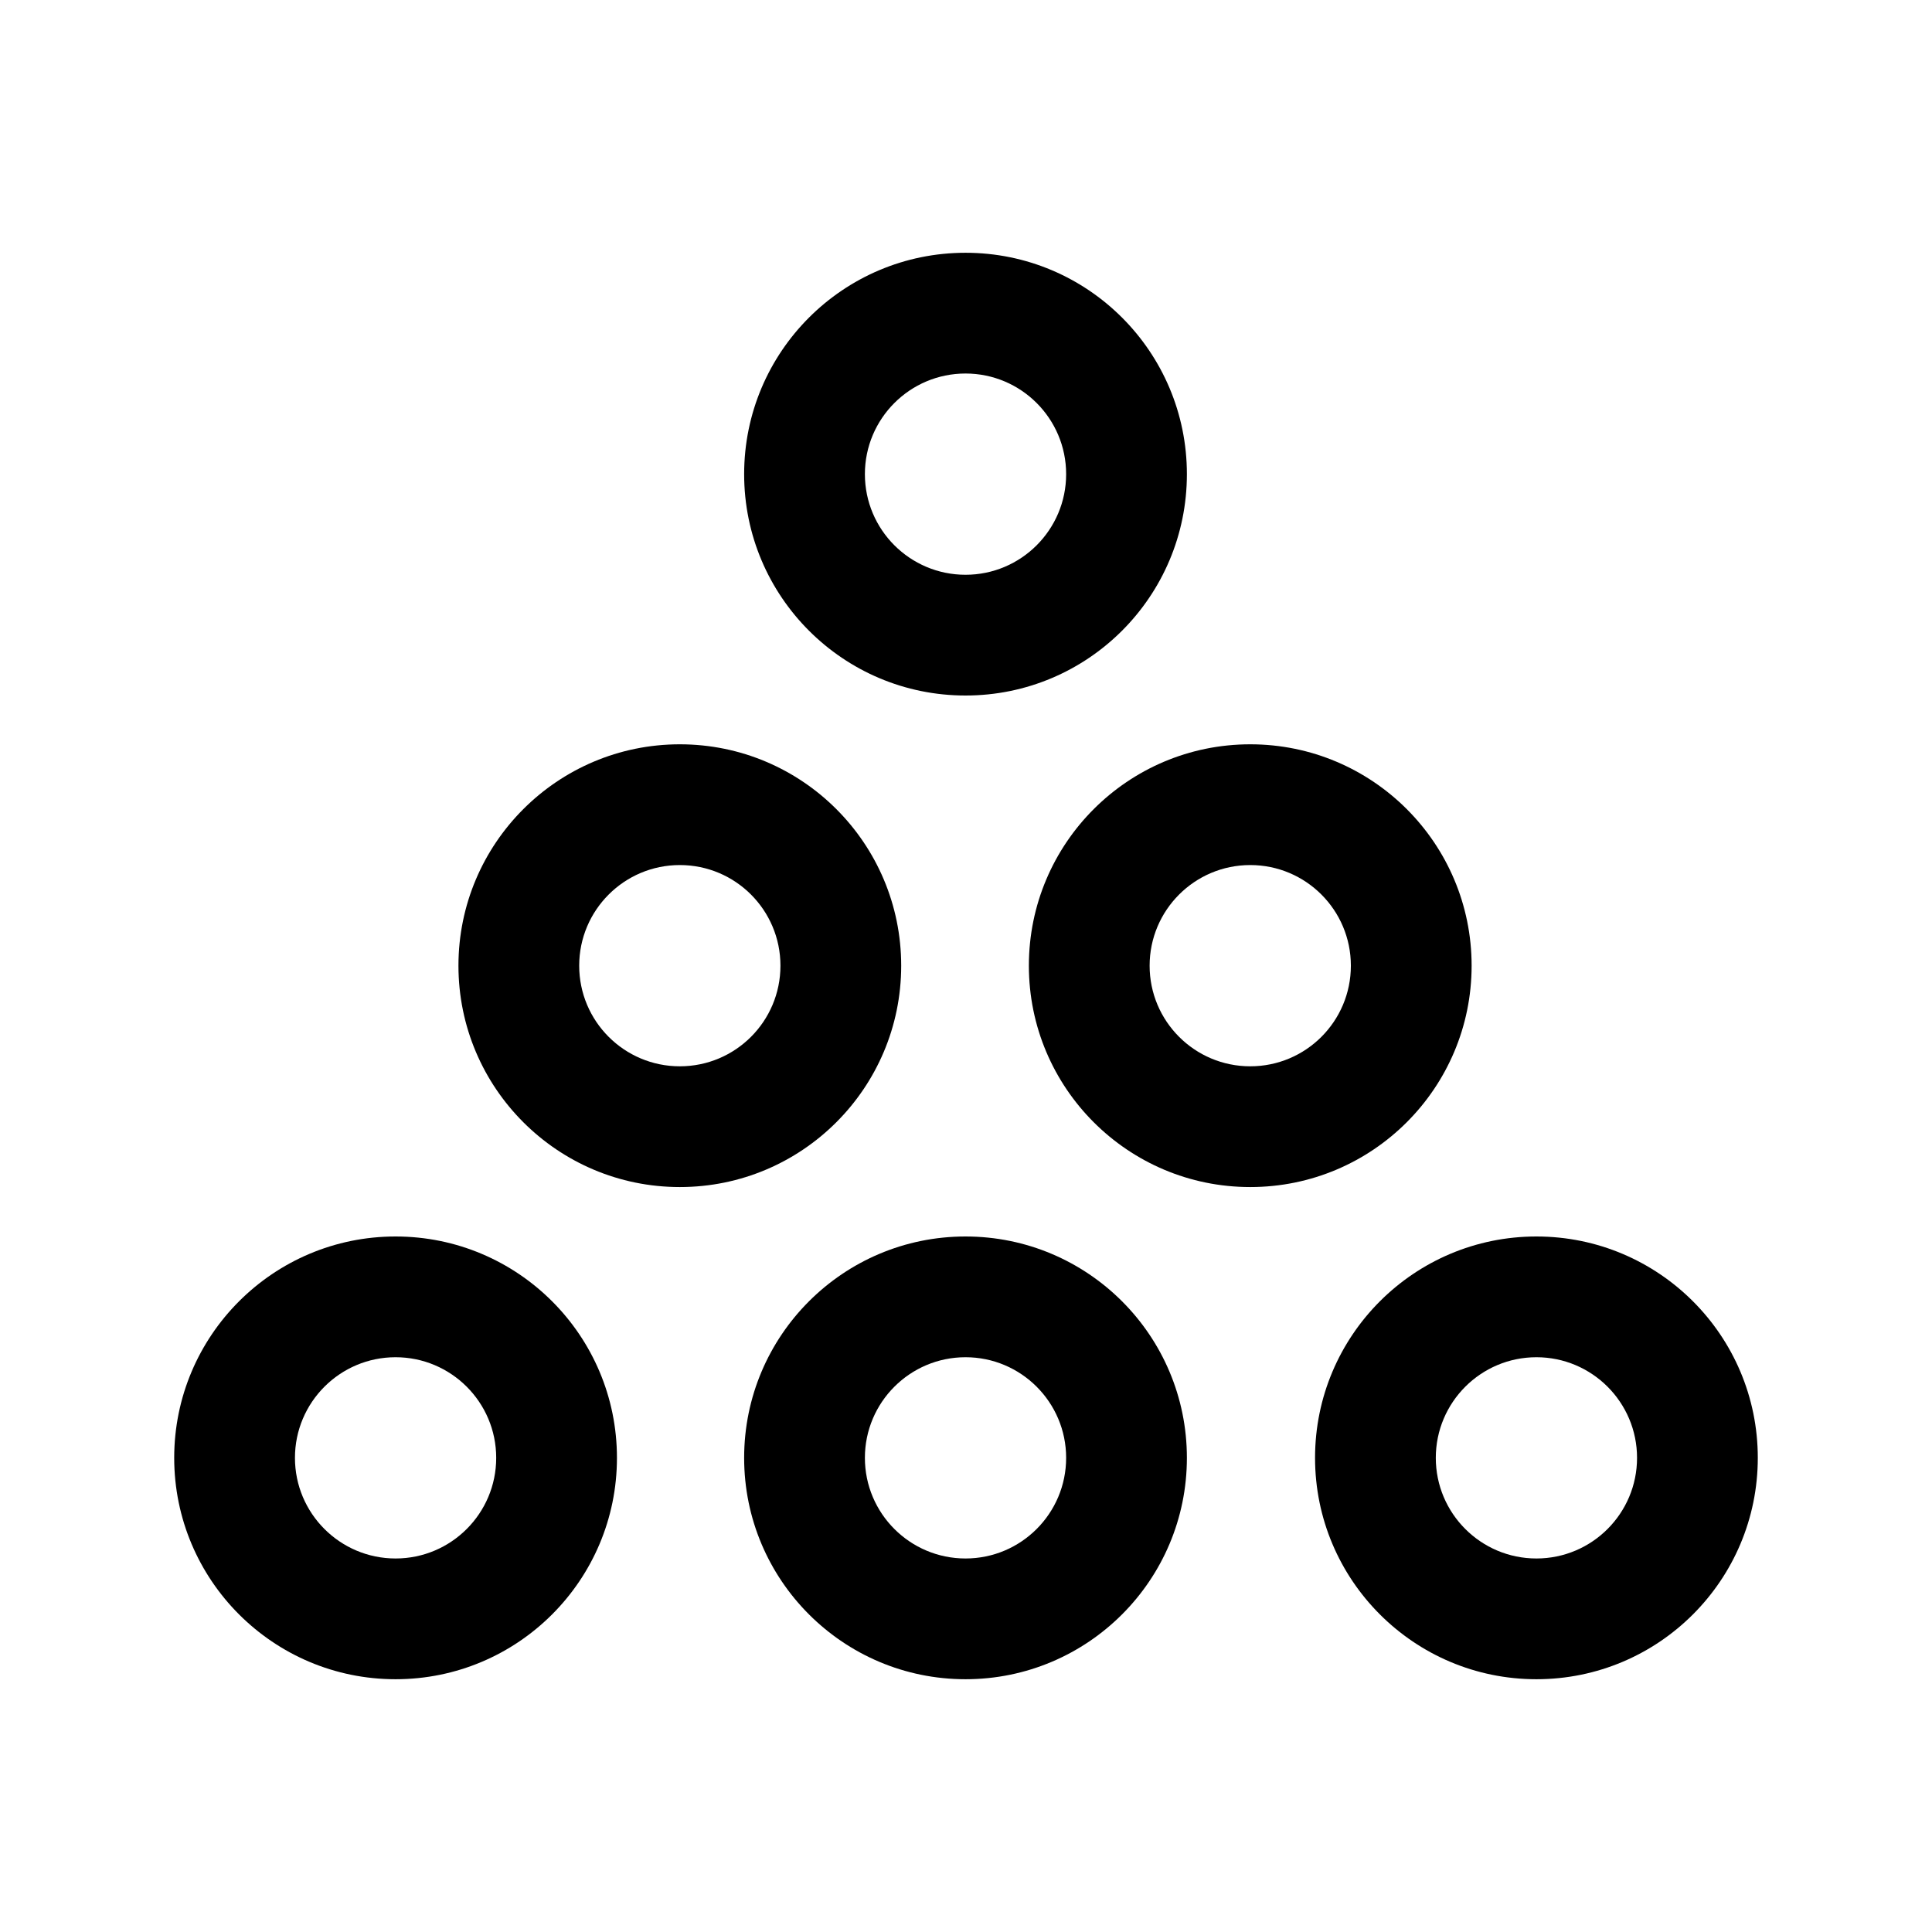 <svg width="24" height="24" viewBox="0 0 24 24" fill="none" xmlns="http://www.w3.org/2000/svg">
<path d="M11.994 3.14C10.475 3.14 9.244 4.371 9.244 5.89C9.244 7.409 10.475 8.64 11.994 8.64C13.513 8.64 14.744 7.409 14.744 5.89C14.744 4.371 13.513 3.14 11.994 3.14ZM10.744 5.89C10.744 5.2 11.304 4.64 11.994 4.64C12.684 4.64 13.244 5.2 13.244 5.89C13.244 6.58 12.684 7.14 11.994 7.14C11.304 7.14 10.744 6.58 10.744 5.89Z" fill="black"/>
<path d="M8.445 9.246C6.927 9.246 5.695 10.477 5.695 11.996C5.695 13.515 6.927 14.746 8.445 14.746C9.964 14.746 11.195 13.515 11.195 11.996C11.195 10.477 9.964 9.246 8.445 9.246ZM7.195 11.996C7.195 11.306 7.755 10.746 8.445 10.746C9.136 10.746 9.695 11.306 9.695 11.996C9.695 12.687 9.136 13.246 8.445 13.246C7.755 13.246 7.195 12.687 7.195 11.996Z" fill="black"/>
<path d="M12.781 11.996C12.781 10.477 14.012 9.246 15.531 9.246C17.05 9.246 18.281 10.477 18.281 11.996C18.281 13.515 17.05 14.746 15.531 14.746C14.012 14.746 12.781 13.515 12.781 11.996ZM15.531 10.746C14.841 10.746 14.281 11.306 14.281 11.996C14.281 12.687 14.841 13.246 15.531 13.246C16.222 13.246 16.781 12.687 16.781 11.996C16.781 11.306 16.222 10.746 15.531 10.746Z" fill="black"/>
<path d="M11.994 15.36C10.475 15.36 9.244 16.591 9.244 18.11C9.244 19.629 10.475 20.86 11.994 20.86C13.513 20.86 14.744 19.629 14.744 18.11C14.744 16.591 13.513 15.36 11.994 15.36ZM10.744 18.11C10.744 17.42 11.304 16.86 11.994 16.86C12.684 16.86 13.244 17.42 13.244 18.11C13.244 18.8 12.684 19.36 11.994 19.36C11.304 19.36 10.744 18.8 10.744 18.11Z" fill="black"/>
<path d="M16.336 18.11C16.336 16.591 17.567 15.36 19.086 15.36C20.605 15.36 21.836 16.591 21.836 18.11C21.836 19.629 20.605 20.86 19.086 20.86C17.567 20.86 16.336 19.629 16.336 18.11ZM19.086 16.86C18.396 16.86 17.836 17.42 17.836 18.11C17.836 18.8 18.396 19.36 19.086 19.36C19.776 19.36 20.336 18.8 20.336 18.11C20.336 17.42 19.776 16.86 19.086 16.86Z" fill="black"/>
<path d="M4.914 15.36C3.395 15.36 2.164 16.591 2.164 18.11C2.164 19.629 3.395 20.86 4.914 20.86C6.433 20.86 7.664 19.629 7.664 18.11C7.664 16.591 6.433 15.36 4.914 15.36ZM3.664 18.11C3.664 17.42 4.224 16.86 4.914 16.86C5.604 16.86 6.164 17.42 6.164 18.11C6.164 18.8 5.604 19.36 4.914 19.36C4.224 19.36 3.664 18.8 3.664 18.11Z" fill="black"/>
</svg>
